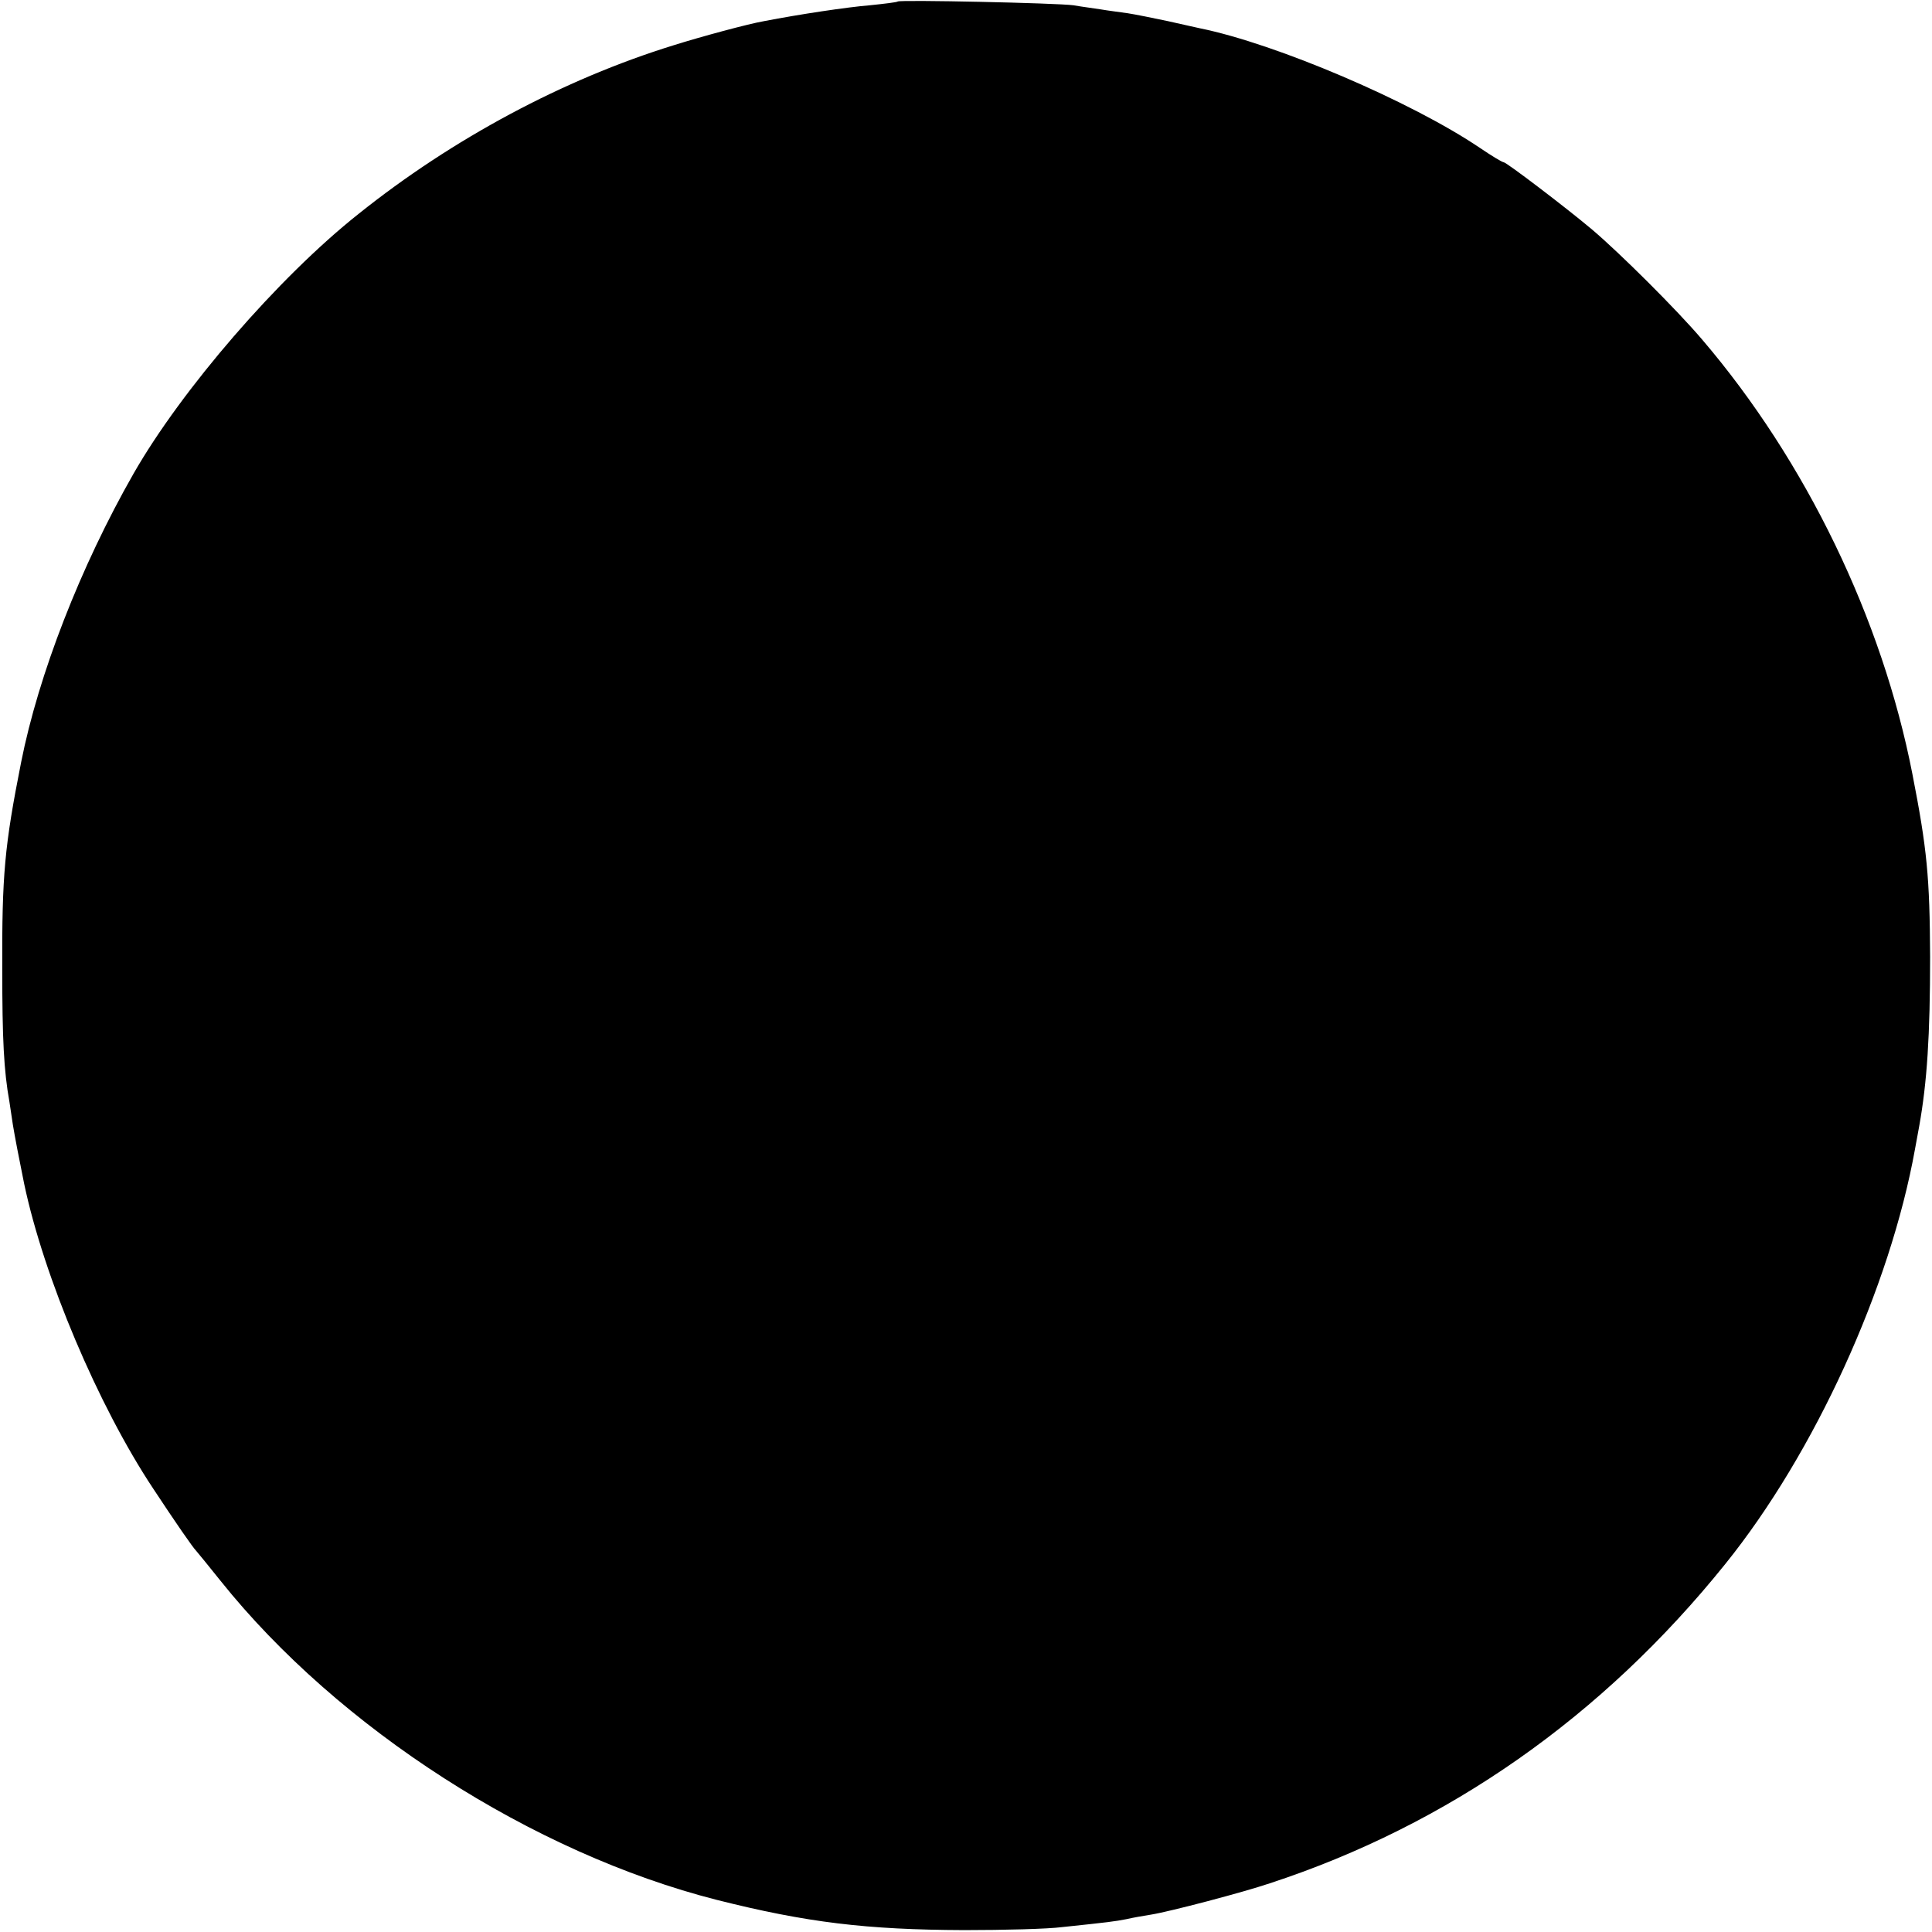 <?xml version="1.0" standalone="no"?>
<!DOCTYPE svg PUBLIC "-//W3C//DTD SVG 20010904//EN"
 "http://www.w3.org/TR/2001/REC-SVG-20010904/DTD/svg10.dtd">
<svg version="1.0" xmlns="http://www.w3.org/2000/svg"
 width="512pt" height="512pt" viewBox="0 0 512 512"
 preserveAspectRatio="xMidYMid meet">
<g transform="translate(0,512) scale(0.1,-0.1)"
fill="#000000" stroke="none">
<path d="M2379 5116 c-2 -2 -35 -6 -74 -10 -61 -5 -187 -24 -280 -42 -41 -7
-167 -41 -240 -64 -291 -90 -585 -247 -835 -447 -213 -169 -469 -466 -596
-688 -141 -247 -252 -533 -298 -765 -44 -222 -51 -299 -50 -550 0 -182 4 -267
19 -350 2 -14 6 -41 9 -60 5 -31 17 -93 30 -157 52 -247 196 -588 342 -808 60
-91 105 -156 114 -165 3 -3 32 -39 65 -80 312 -390 827 -721 1315 -845 238
-60 397 -79 655 -80 105 0 222 3 260 8 124 13 139 15 170 21 17 4 46 9 65 12
50 8 244 59 315 83 473 155 882 442 1207 846 237 294 437 733 503 1100 4 22 9
49 11 60 21 117 29 241 29 450 -1 210 -8 285 -47 484 -80 411 -282 829 -557
1151 -68 80 -218 229 -291 291 -70 59 -228 179 -235 179 -4 0 -32 17 -63 38
-182 123 -540 276 -742 317 -8 2 -46 10 -85 19 -38 8 -87 18 -107 21 -21 3
-53 7 -70 10 -18 3 -51 7 -73 11 -44 6 -460 15 -466 10z"/>
</g>
</svg>
